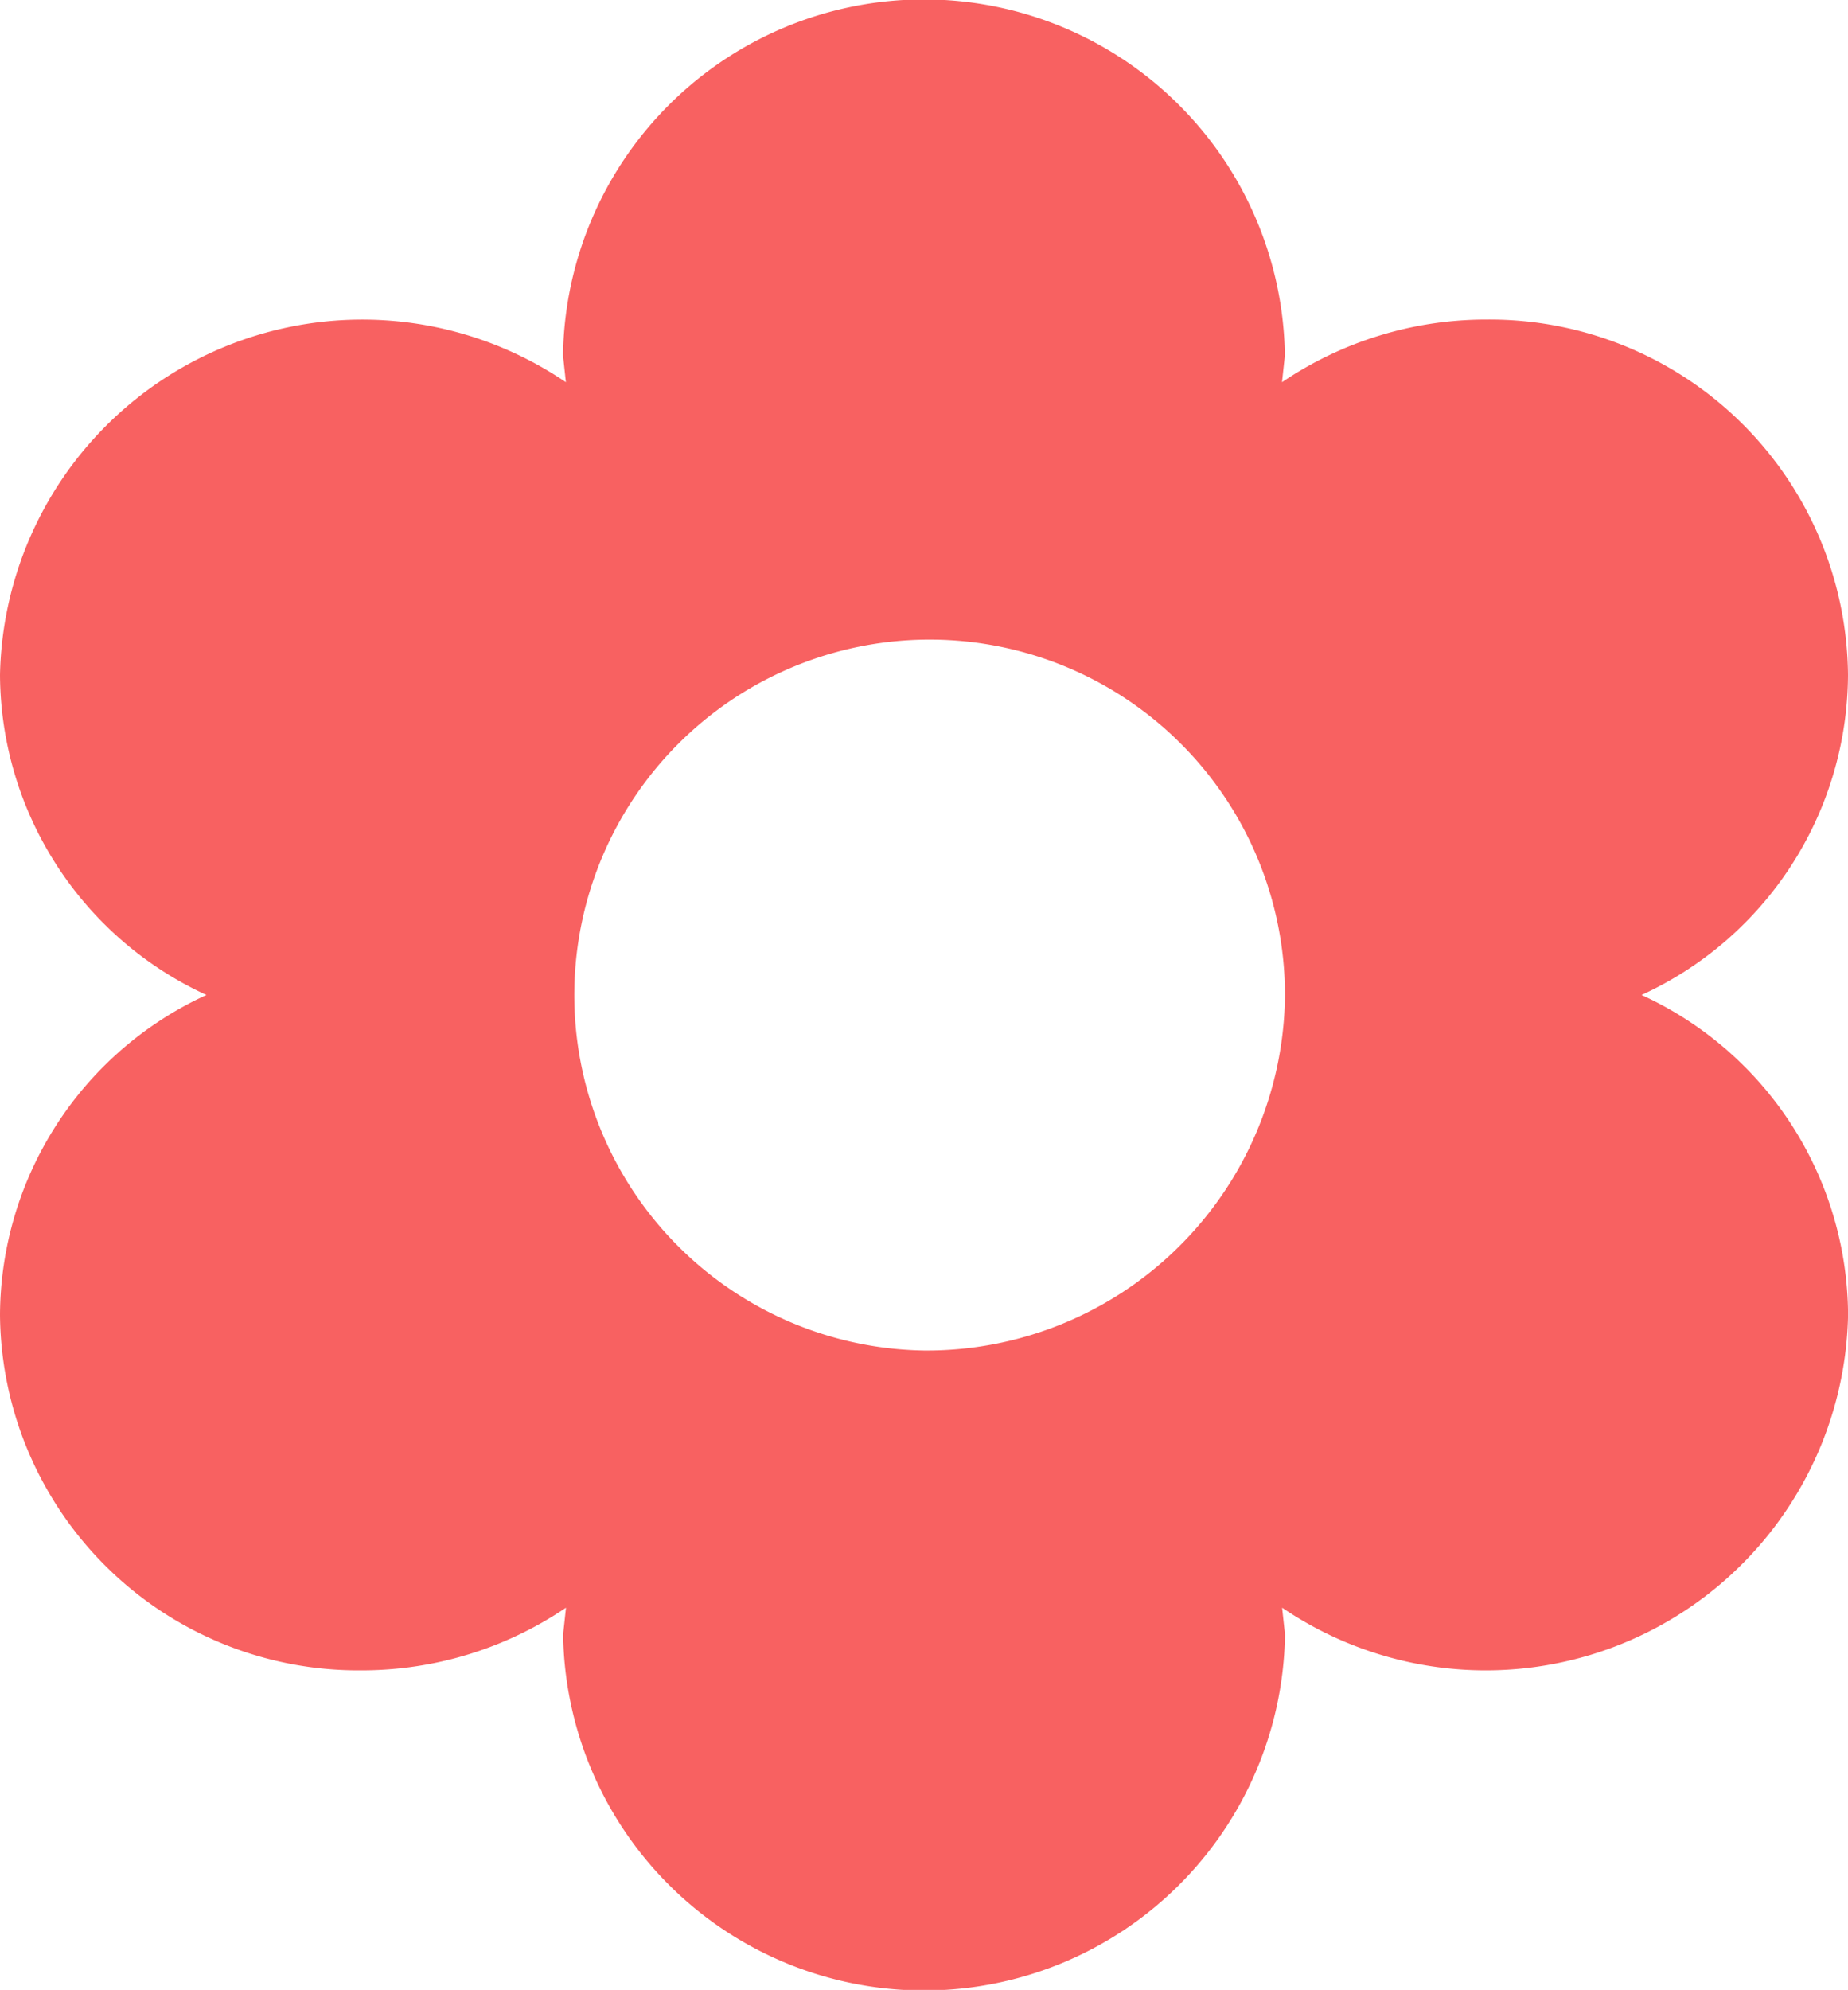 <svg xmlns="http://www.w3.org/2000/svg" width="51.369" height="55.291" viewBox="0 0 51.369 55.291">
  <path id="Icon_ionic-md-flower" data-name="Icon ionic-md-flower" d="M50.13,31.021a9.828,9.828,0,0,0,5.739-8.892,9.96,9.96,0,0,0-10.033-9.875,10.12,10.12,0,0,0-5.7,1.741l.08-.744a10.034,10.034,0,0,0-20.066,0l.08.744A10.073,10.073,0,0,0,4.5,22.129a9.842,9.842,0,0,0,5.739,8.892A9.828,9.828,0,0,0,4.5,39.912a9.96,9.96,0,0,0,10.033,9.875,10.12,10.12,0,0,0,5.7-1.741l-.08.744a10.034,10.034,0,0,0,20.066,0l-.08-.744a10.073,10.073,0,0,0,15.732-8.134A9.828,9.828,0,0,0,50.13,31.021ZM30.185,40.9a9.877,9.877,0,1,1,10.033-9.875A9.96,9.96,0,0,1,30.185,40.9Z" transform="translate(-4.5 -3.375)" fill="#f86161"/>
</svg>
